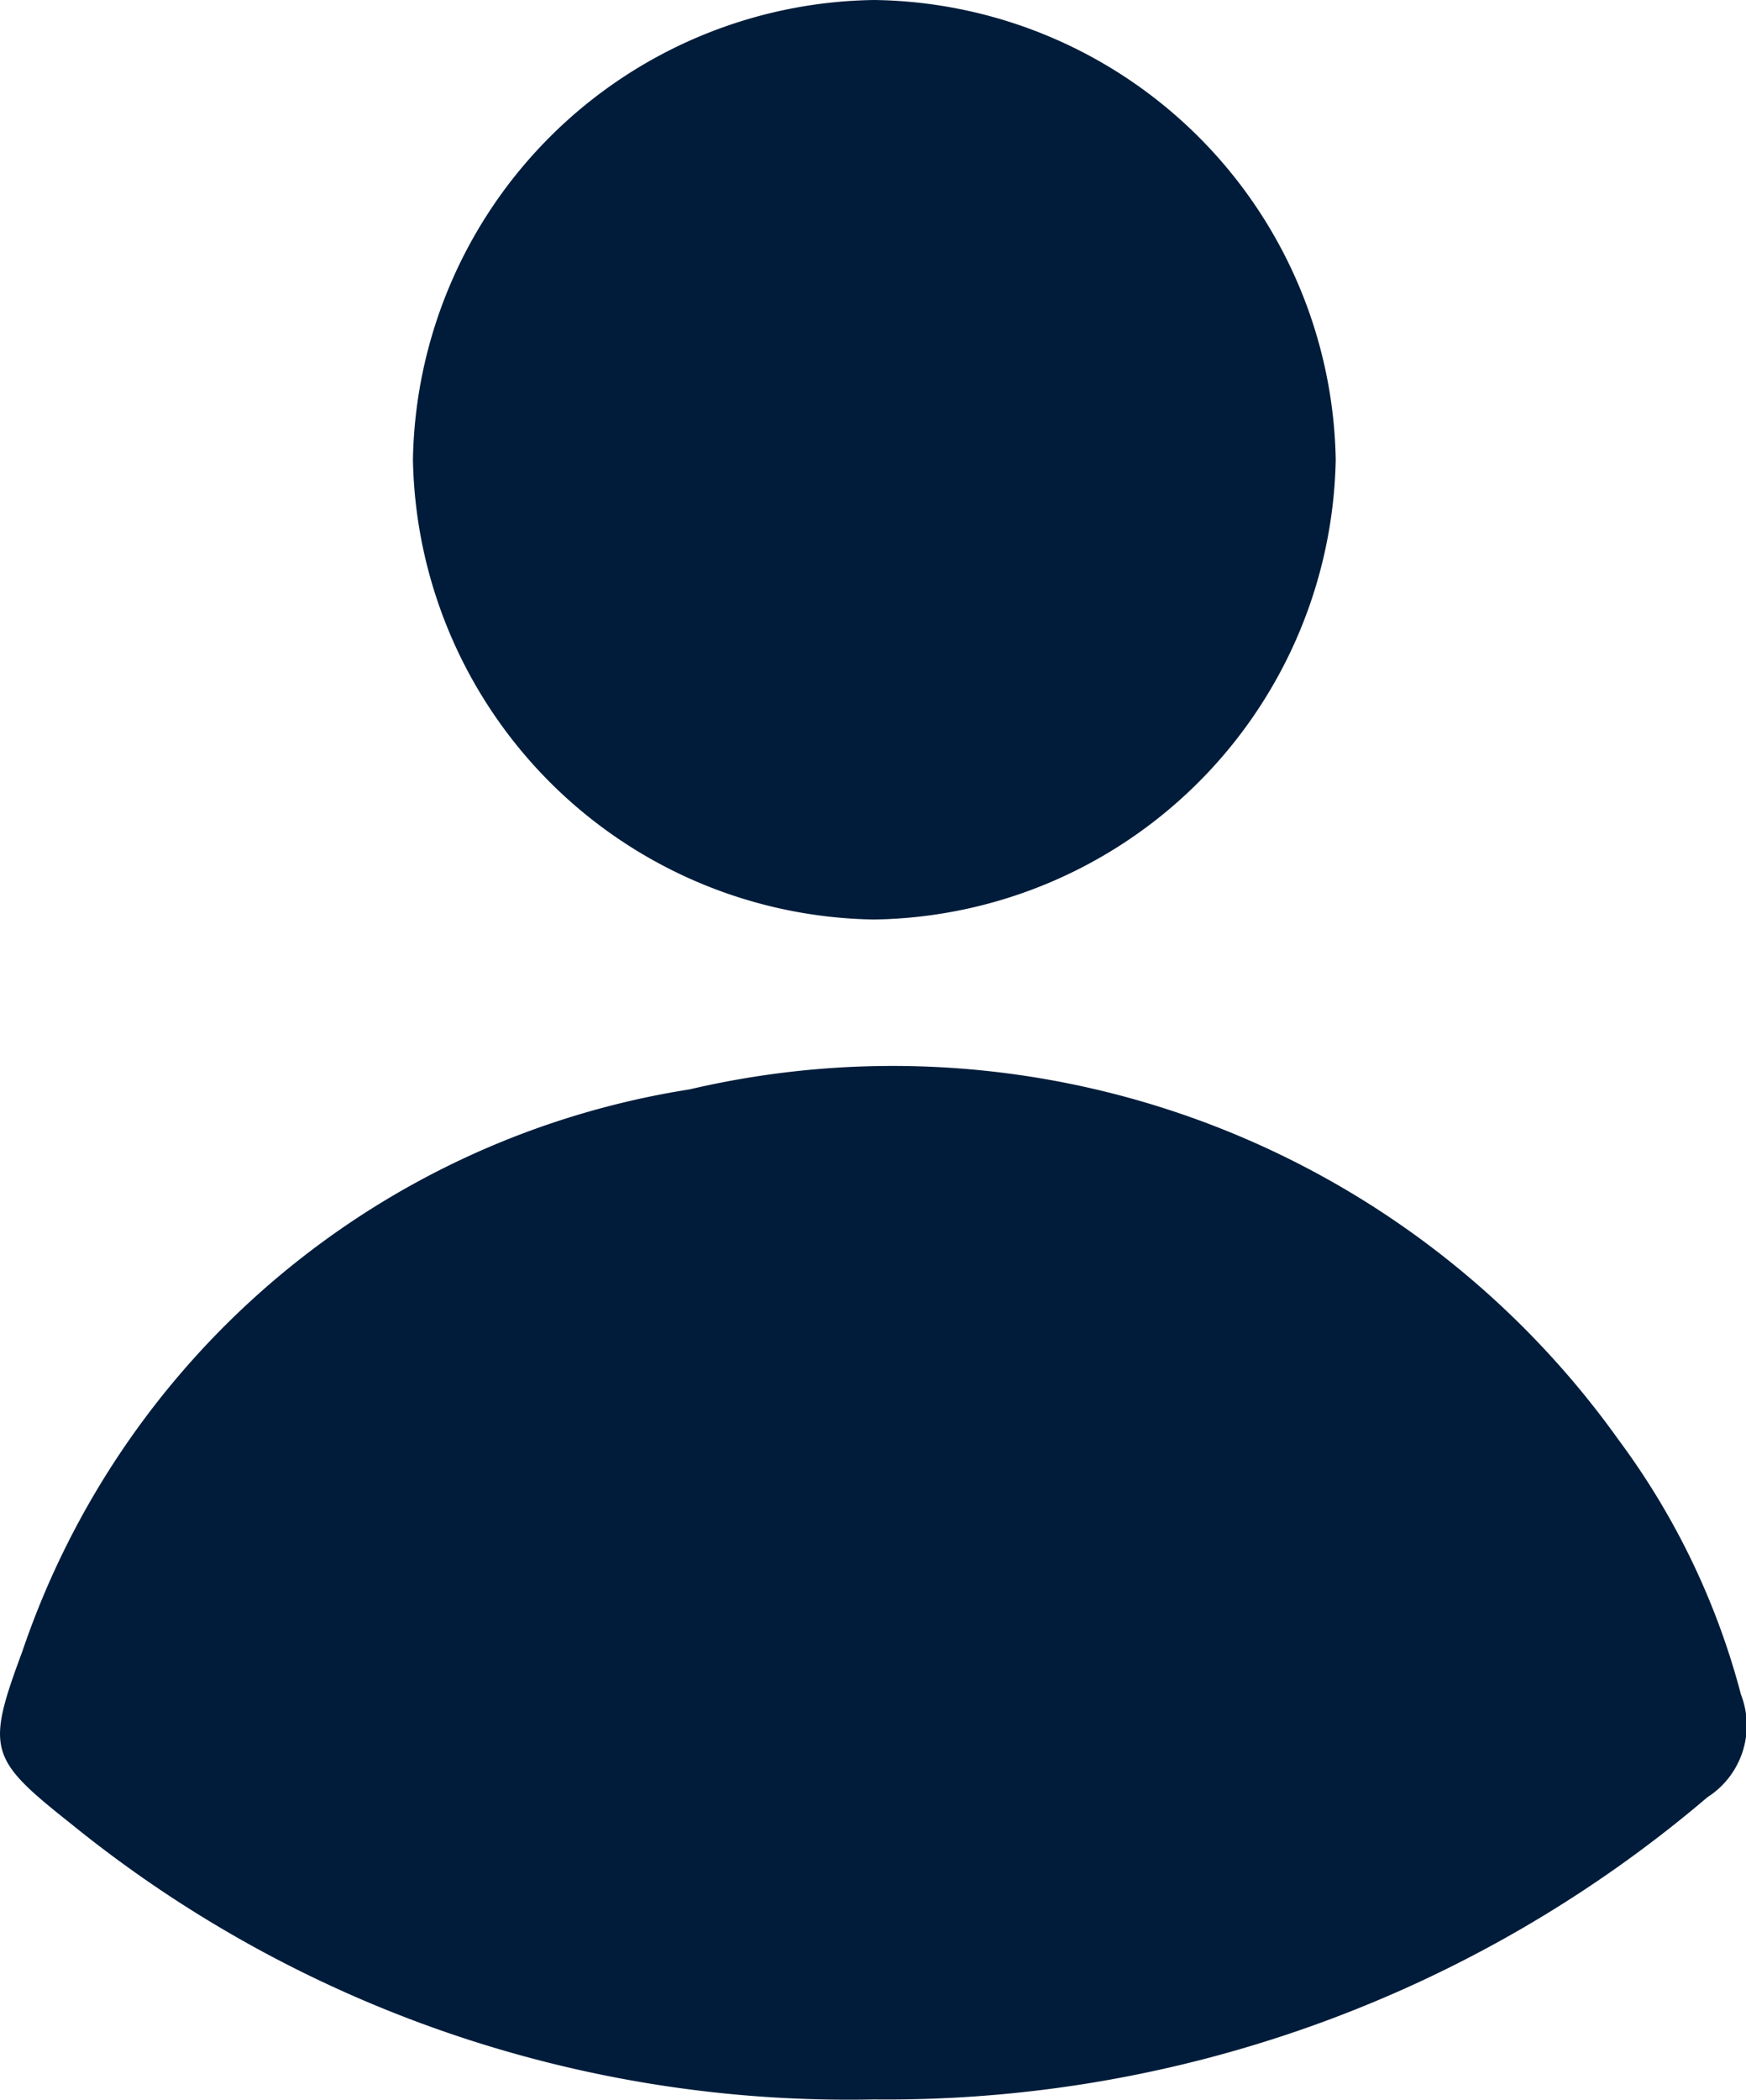 <svg xmlns="http://www.w3.org/2000/svg" width="30.092" height="36.177" viewBox="0 0 30.092 36.177">
  <g id="Groupe_100" data-name="Groupe 100" transform="translate(0)">
    <path id="Tracé_279" data-name="Tracé 279" d="M-3959.891,2605.972a21.26,21.26,0,0,1-13.835-4.75c-1.409-1.118-1.47-1.27-.839-2.967a14.523,14.523,0,0,1,11.5-9.686,15.37,15.37,0,0,1,16.013,6.04,12.788,12.788,0,0,1,2.108,4.386,1.469,1.469,0,0,1-.578,1.77A21.815,21.815,0,0,1-3959.891,2605.972Z" transform="translate(3974.949 -2569.799)" fill="#001c3a"/>
    <path id="Tracé_280" data-name="Tracé 280" d="M-3910.114,2456.874a8.072,8.072,0,0,1-7.948-7.927,8.06,8.06,0,0,1,7.953-7.916,8.064,8.064,0,0,1,7.951,7.919A8.078,8.078,0,0,1-3910.114,2456.874Z" transform="translate(3925.179 -2441.031)" fill="#001c3a"/>
  </g>
</svg>

